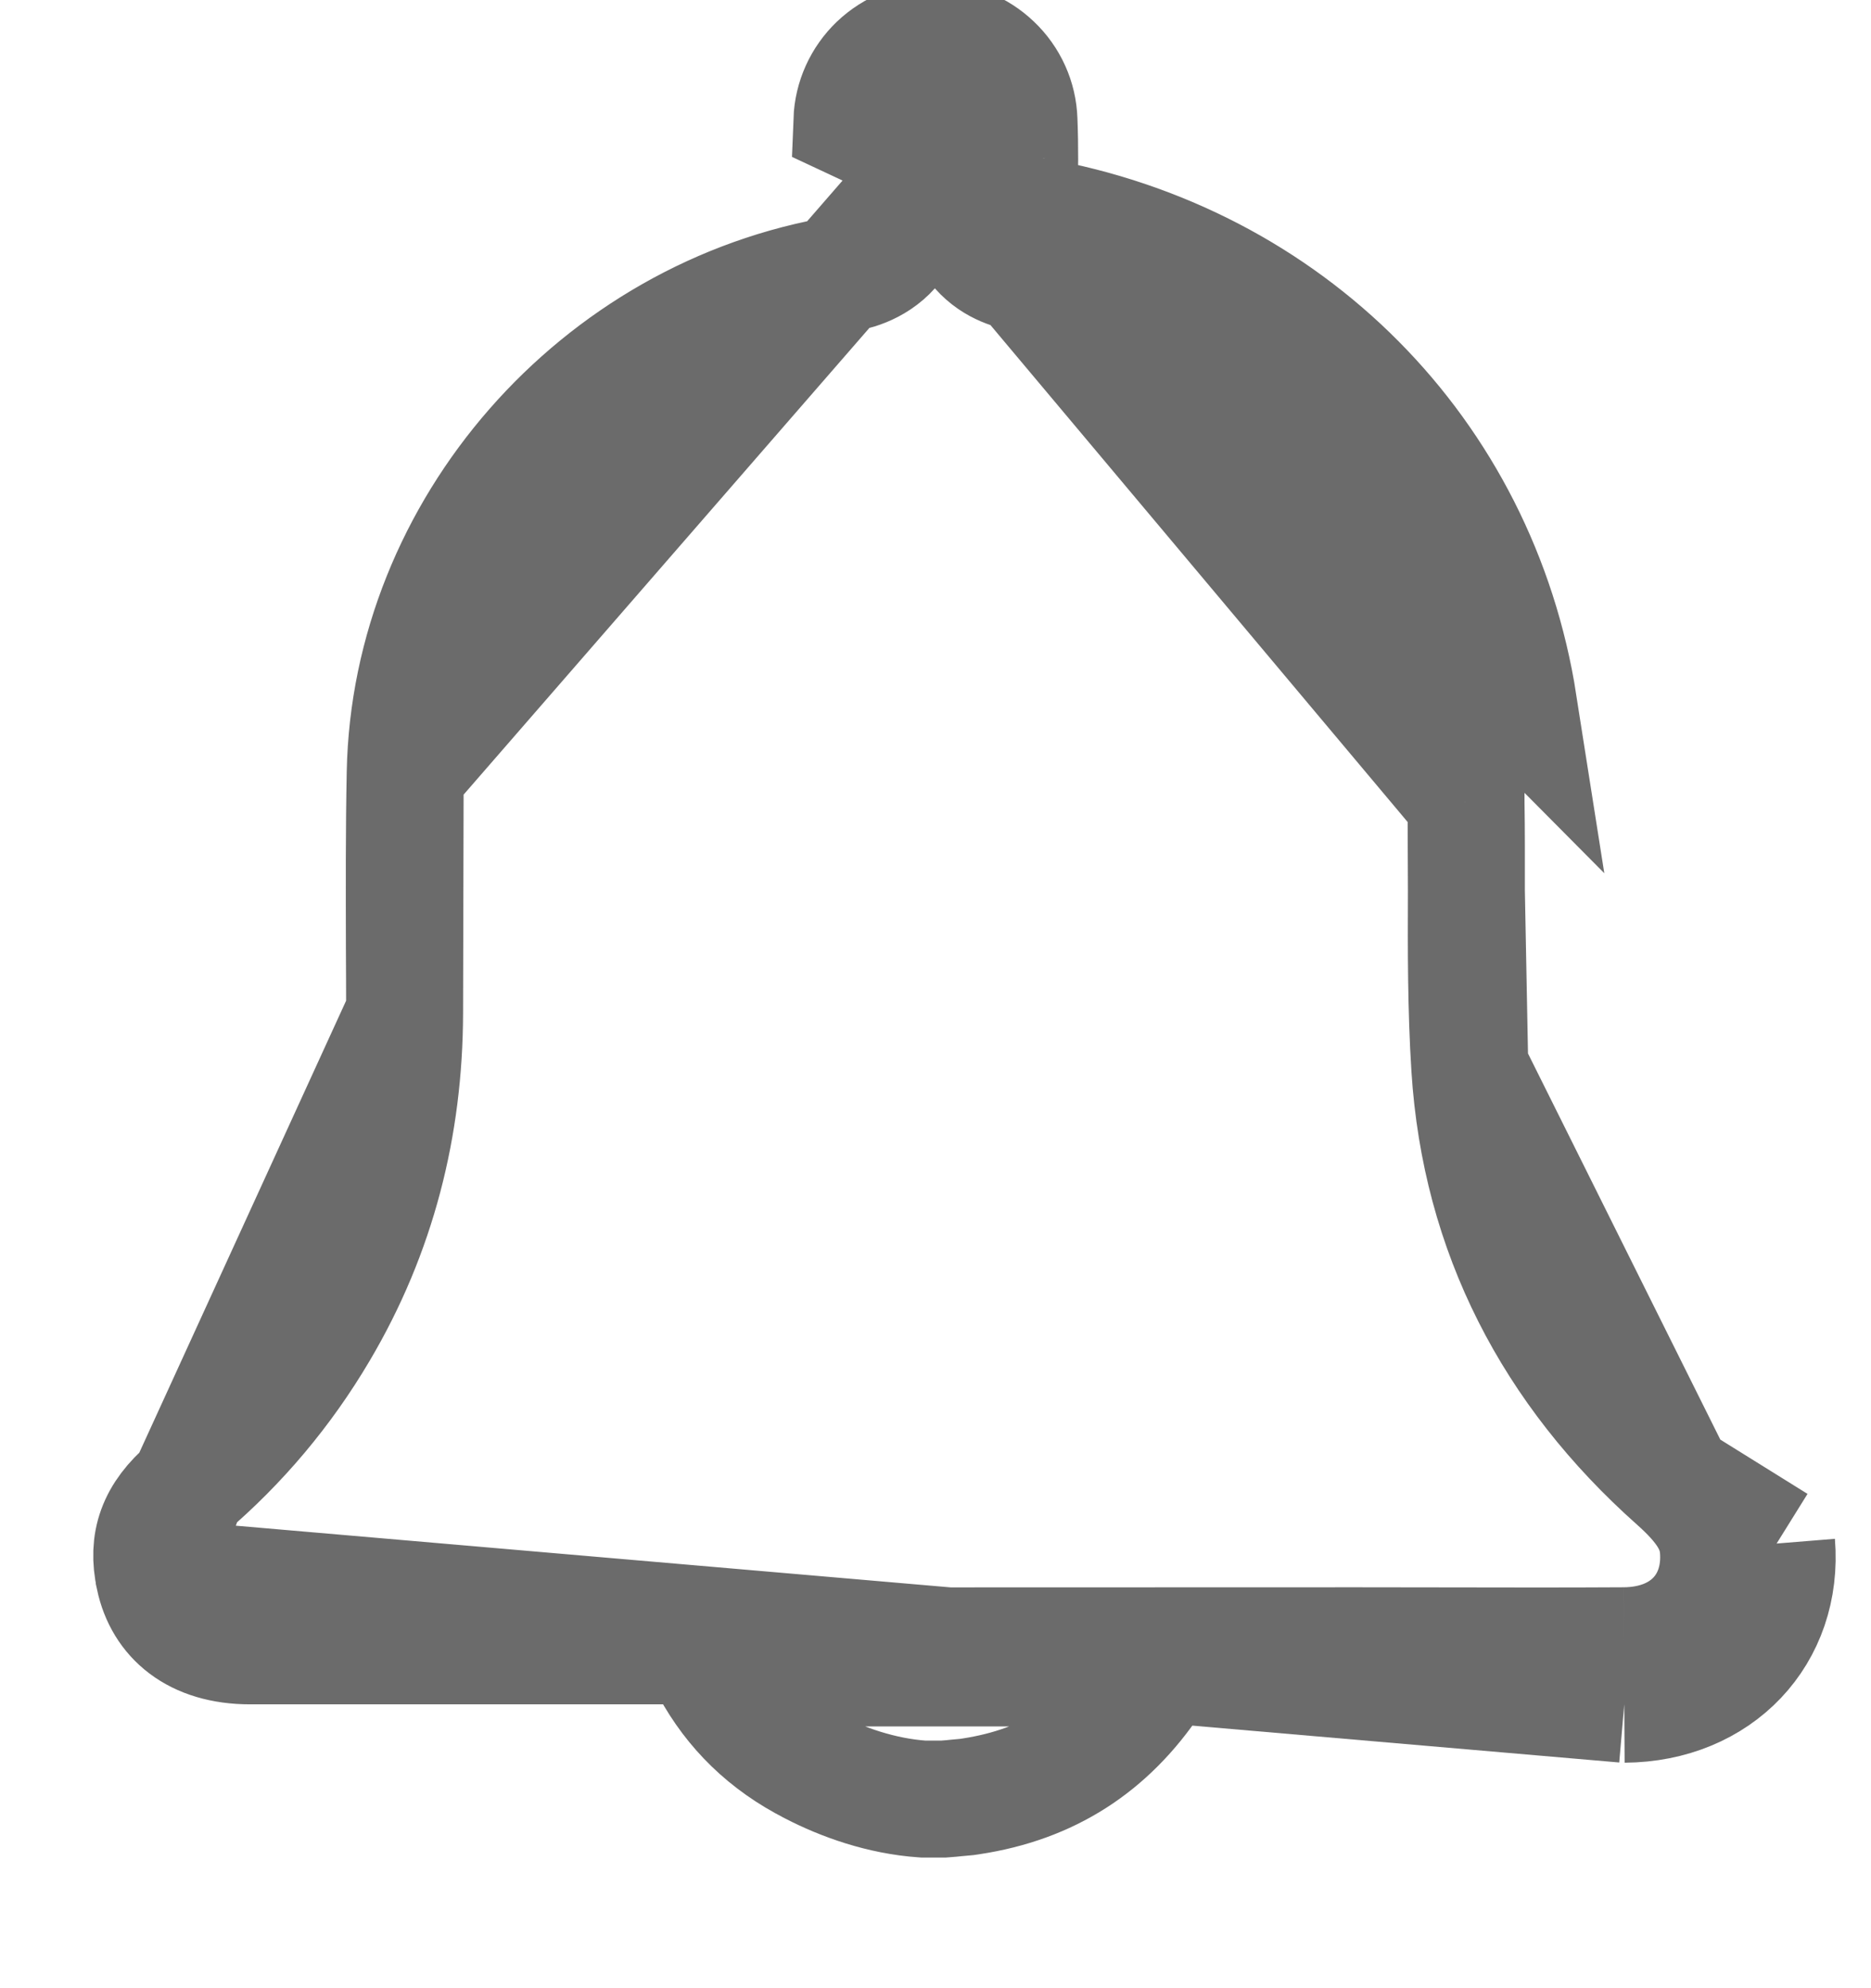 <svg width="16" height="17" viewBox="0 0 16 17" fill="none" xmlns="http://www.w3.org/2000/svg">
<path d="M6.941 15.103C6.553 14.906 6.266 14.625 6.069 14.262H9.923C9.903 14.297 9.881 14.332 9.858 14.366L9.858 14.366L9.856 14.369C9.481 14.93 8.975 15.258 8.302 15.36L8.282 15.363L8.268 15.365C8.245 15.367 8.214 15.37 8.182 15.373C8.15 15.377 8.118 15.379 8.094 15.381L8.069 15.383H7.894C7.532 15.358 7.2 15.237 6.944 15.105L6.944 15.105L6.941 15.103Z" stroke="#6B6B6B"/>
<path d="M1.319 13.487L1.319 13.489C1.393 13.834 1.666 14.073 2.139 14.073H2.15H2.161H2.173H2.184H2.196H2.207H2.219H2.23H2.242H2.253H2.264H2.276H2.287H2.299H2.31H2.322H2.333H2.345H2.356H2.367H2.379H2.39H2.402H2.413H2.425H2.436H2.448H2.459H2.47H2.482H2.493H2.505H2.516H2.528H2.539H2.55H2.562H2.573H2.585H2.596H2.608H2.619H2.631H2.642H2.653H2.665H2.676H2.688H2.699H2.711H2.722H2.734H2.745H2.756H2.768H2.779H2.791H2.802H2.814H2.825H2.837H2.848H2.859H2.871H2.882H2.894H2.905H2.917H2.928H2.94H2.951H2.962H2.974H2.985H2.997H3.008H3.02H3.031H3.043H3.054H3.065H3.077H3.088H3.1H3.111H3.123H3.134H3.146H3.157H3.168H3.18H3.191H3.203H3.214H3.226H3.237H3.248H3.26H3.271H3.283H3.294H3.306H3.317H3.329H3.34H3.351H3.363H3.374H3.386H3.397H3.409H3.42H3.432H3.443H3.454H3.466H3.477H3.489H3.5H3.512H3.523H3.535H3.546H3.557H3.569H3.58H3.592H3.603H3.615H3.626H3.638H3.649H3.66H3.672H3.683H3.695H3.706H3.718H3.729H3.741H3.752H3.763H3.775H3.786H3.798H3.809H3.821H3.832H3.844H3.855H3.866H3.878H3.889H3.901H3.912H3.924H3.935H3.946H3.958H3.969H3.981H3.992H4.004H4.015H4.027H4.038H4.049H4.061H4.072H4.084H4.095H4.107H4.118H4.13H4.141H4.152H4.164H4.175H4.187H4.198H4.21H4.221H4.233H4.244H4.255H4.267H4.278H4.29H4.301H4.313H4.324H4.336H4.347H4.358H4.37H4.381H4.393H4.404H4.416H4.427H4.439H4.45H4.461H4.473H4.484H4.496H4.507H4.519H4.53H4.542H4.553H4.564H4.576H4.587H4.599H4.61H4.622H4.633H4.644H4.656H4.667H4.679H4.69H4.702H4.713H4.725H4.736H4.747H4.759H4.77H4.782H4.793H4.805H4.816H4.828H4.839H4.85H4.862H4.873H4.885H4.896H4.908H4.919H4.931H4.942H4.953H4.965H4.976H4.988H4.999H5.011H5.022H5.034H5.045H5.056H5.068H5.079H5.091H5.102H5.114H5.125H5.137H5.148H5.159H5.171H5.182H5.194H5.205H5.217H5.228H5.24H5.251H5.262H5.274H5.285H5.297H5.308H5.32H5.331H5.342H5.354H5.365H5.377H5.388H5.4H5.411H5.423H5.434H5.445H5.457H5.468H5.48H5.491H5.503H5.514H5.526H5.537H5.548H5.56H5.571H5.583H5.594H5.606H5.617H5.629H5.64H5.651H5.663H5.674H5.686H5.697H5.709H5.72H5.732H5.743H5.754H5.766H5.777H5.789H5.8H5.812H5.823H5.835H5.846H5.857H5.869H5.88H5.892H5.903H5.915H5.926H5.938H5.949H5.96H5.972H5.983H5.995H6.006H6.018H6.029H6.04H6.052H6.063H6.075H6.086H6.098H6.109H6.121H6.132H6.143H6.155H6.166H6.178H6.189H6.201H6.212H6.224H6.235H6.246H6.258H6.269H6.281H6.292H6.304H6.315H6.327H6.338H6.349H6.361H6.372H6.384H6.395H6.407H6.418H6.43H6.441H6.452H6.464H6.475H6.487H6.498H6.51H6.521H6.533H6.544H6.555H6.567H6.578H6.59H6.601H6.613H6.624H6.636H6.647H6.658H6.67H6.681H6.693H6.704H6.716H6.727H6.738H6.75H6.761H6.773H6.784H6.796H6.807H6.819H6.83H6.841H6.853H6.864H6.876H6.887H6.899H6.91H6.922H6.933H6.944H6.956H6.967H6.979H6.99H7.002H7.013H7.025H7.036H7.047H7.059H7.07H7.082H7.093H7.105H7.116H7.128H7.139H7.15H7.162H7.173H7.185H7.196H7.208H7.219H7.231H7.242H7.253H7.265H7.276H7.288H7.299H7.311H7.322H7.333H7.345H7.356H7.368H7.379H7.391H7.402H7.414H7.425H7.436H7.448H7.459H7.471H7.482H7.494H7.505H7.517H7.528H7.539H7.551H7.562H7.574H7.585H7.597H7.608H7.62H7.631H7.642H7.654H7.665H7.677H7.688H7.7H7.711H7.723H7.734H7.745H7.757H7.768H7.78H7.791H7.803H7.814H7.826H7.837H7.848H7.86H7.871H7.883H7.894H7.906H7.917H7.929H7.94H7.951H7.963H7.974H7.986H7.997H7.997L11.611 14.072H11.611C11.867 14.072 12.121 14.073 12.375 14.073C12.88 14.074 13.383 14.075 13.887 14.072M1.319 13.487L13.89 14.572M1.319 13.487C1.253 13.186 1.335 12.95 1.602 12.723L1.603 12.723M1.319 13.487L1.603 12.723M13.887 14.072L13.89 14.572M13.887 14.072C13.887 14.072 13.887 14.072 13.887 14.072L13.89 14.572M13.887 14.072C14.418 14.069 14.732 13.709 14.694 13.239M13.89 14.572C14.696 14.567 15.256 13.974 15.193 13.198M14.694 13.239C14.694 13.239 14.694 13.239 14.694 13.239L15.193 13.198M14.694 13.239C14.678 13.045 14.574 12.878 14.327 12.659M14.694 13.239C14.694 13.238 14.694 13.238 14.694 13.238L15.193 13.198M15.193 13.198L14.327 12.659M14.327 12.659L14.66 12.285L14.327 12.659C14.327 12.659 14.327 12.659 14.327 12.659ZM14.327 12.659C13.279 11.726 12.658 10.543 12.569 9.13L14.327 12.659ZM1.603 12.723C2.051 12.342 2.431 11.889 2.729 11.384C3.229 10.54 3.457 9.626 3.46 8.666V8.665M1.603 12.723L3.46 8.665M3.46 8.665C3.46 8.473 3.459 8.283 3.458 8.094C3.457 7.595 3.455 7.102 3.465 6.607L3.465 6.607M3.46 8.665L3.465 6.607M3.465 6.607C3.505 4.527 5.107 2.69 7.202 2.344C7.284 2.33 7.479 2.294 7.627 2.127C7.786 1.949 7.789 1.739 7.785 1.64L7.785 1.639M3.465 6.607L7.785 1.639M8.714 1.697C8.721 1.474 8.723 1.251 8.714 1.029C8.708 0.846 8.63 0.673 8.496 0.546C8.363 0.419 8.185 0.348 8 0.348C7.815 0.348 7.637 0.419 7.503 0.546C7.37 0.673 7.292 0.846 7.285 1.029L8.714 1.697ZM8.714 1.697C8.714 1.794 8.747 1.831 8.845 1.846M8.714 1.697L8.845 1.846M7.785 1.639C7.776 1.446 7.778 1.249 7.785 1.047L7.785 1.047M7.785 1.639L7.785 1.047M7.785 1.047C7.787 0.995 7.809 0.945 7.848 0.908C7.888 0.87 7.942 0.848 8 0.848C8.058 0.848 8.112 0.87 8.152 0.908C8.191 0.945 8.213 0.995 8.215 1.047L8.215 1.047M7.785 1.047L8.215 1.047M8.215 1.047C8.222 1.256 8.221 1.467 8.215 1.682L8.214 1.689M8.215 1.047L8.214 1.689M8.214 1.689V1.697M8.214 1.689V1.697M8.214 1.697C8.214 1.785 8.226 1.972 8.369 2.134C8.505 2.288 8.68 2.325 8.763 2.339C10.725 2.686 12.186 4.161 12.491 6.089C12.523 6.34 12.539 6.593 12.537 6.846L12.537 6.846M8.214 1.697L12.537 6.846M12.537 6.846L12.537 6.858M12.537 6.846L12.537 6.858M12.537 6.858C12.541 7.101 12.54 7.356 12.54 7.617M12.537 6.858L12.54 7.617M12.54 7.617C12.538 8.114 12.537 8.632 12.569 9.13L12.54 7.617ZM8.845 1.846C11.018 2.228 12.649 3.869 12.986 6.018L8.845 1.846Z" stroke="#6B6B6B"/>
</svg>
